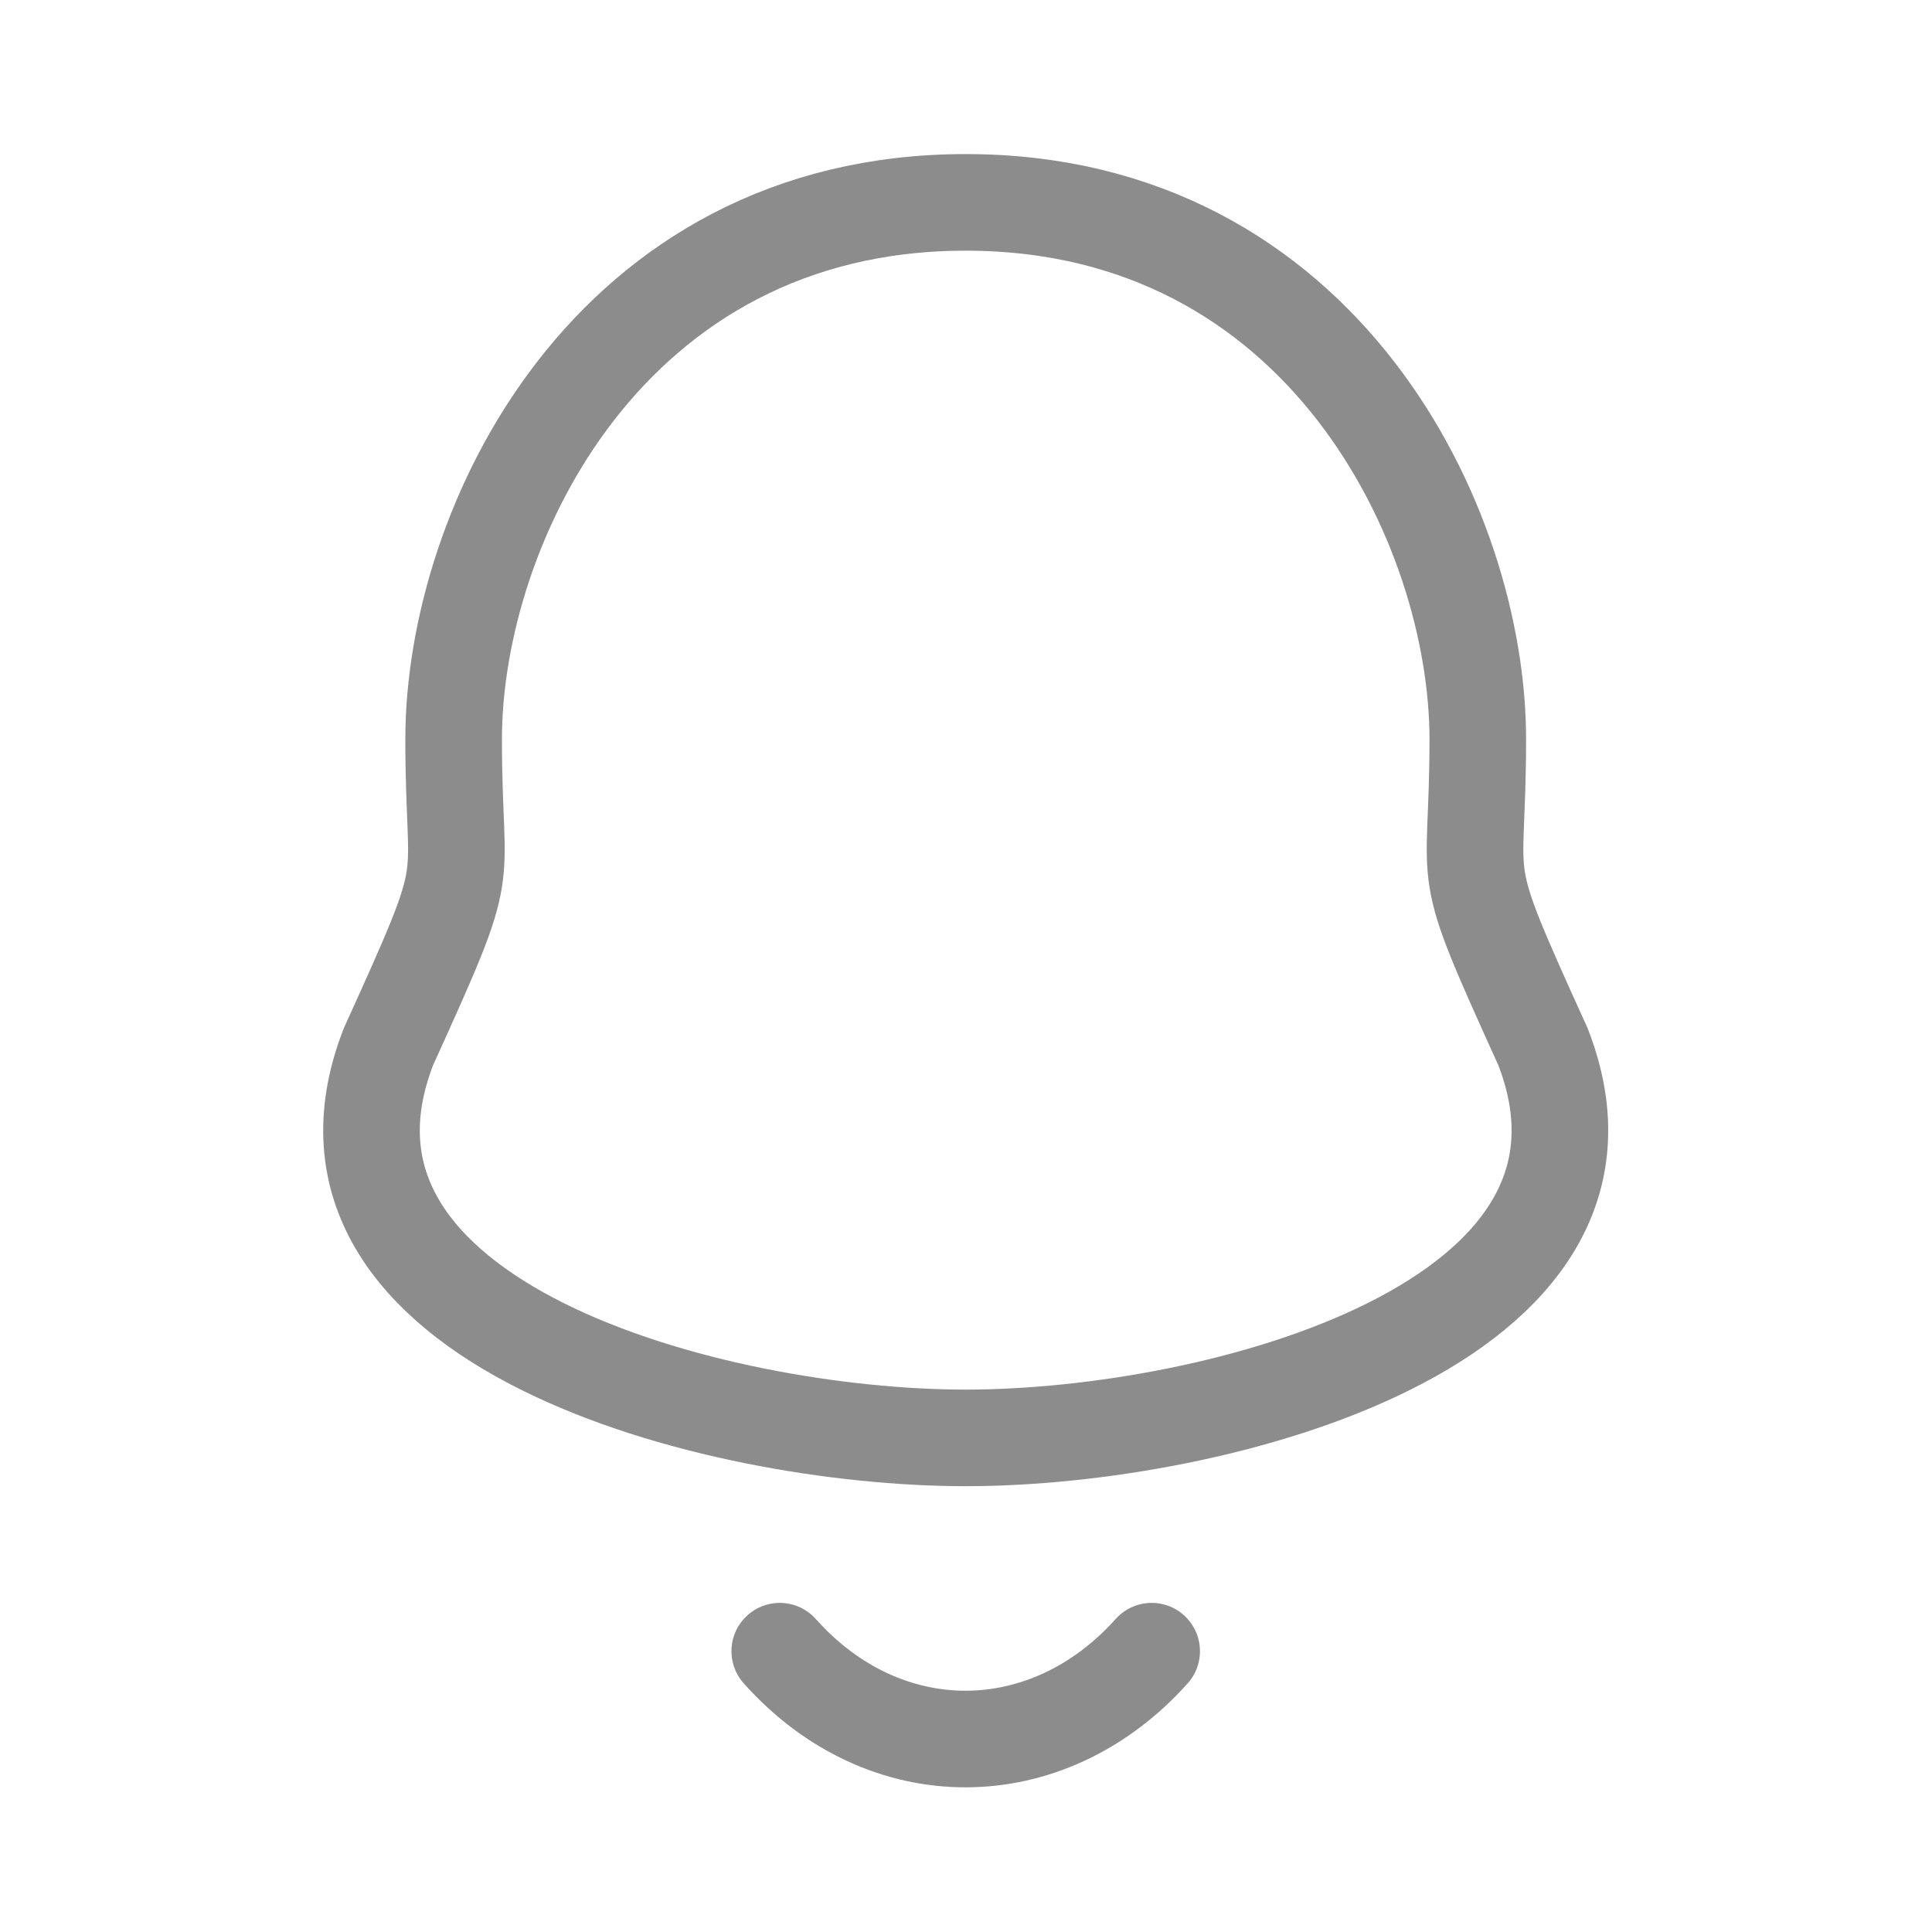 <svg width="20" height="20" viewBox="0 0 20 20" fill="none" xmlns="http://www.w3.org/2000/svg">
<g id="&#236;&#149;&#140;&#235;&#166;&#188;">
<g id="Notification">
<path id="Stroke 1" fill-rule="evenodd" clip-rule="evenodd" d="M9.997 2.095C6.302 2.095 4.696 5.441 4.696 7.653C4.696 9.306 4.936 8.82 4.021 10.836C2.903 13.71 7.397 14.885 9.997 14.885C12.596 14.885 17.09 13.71 15.973 10.836C15.058 8.82 15.298 9.306 15.298 7.653C15.298 5.441 13.691 2.095 9.997 2.095Z" stroke="#8C8C8C" stroke-linecap="round" stroke-linejoin="round"/>
<path id="Stroke 3" d="M11.922 17.093C10.843 18.298 9.161 18.313 8.072 17.093" stroke="#8C8C8C" stroke-linecap="round" stroke-linejoin="round"/>
</g>
</g>
</svg>
